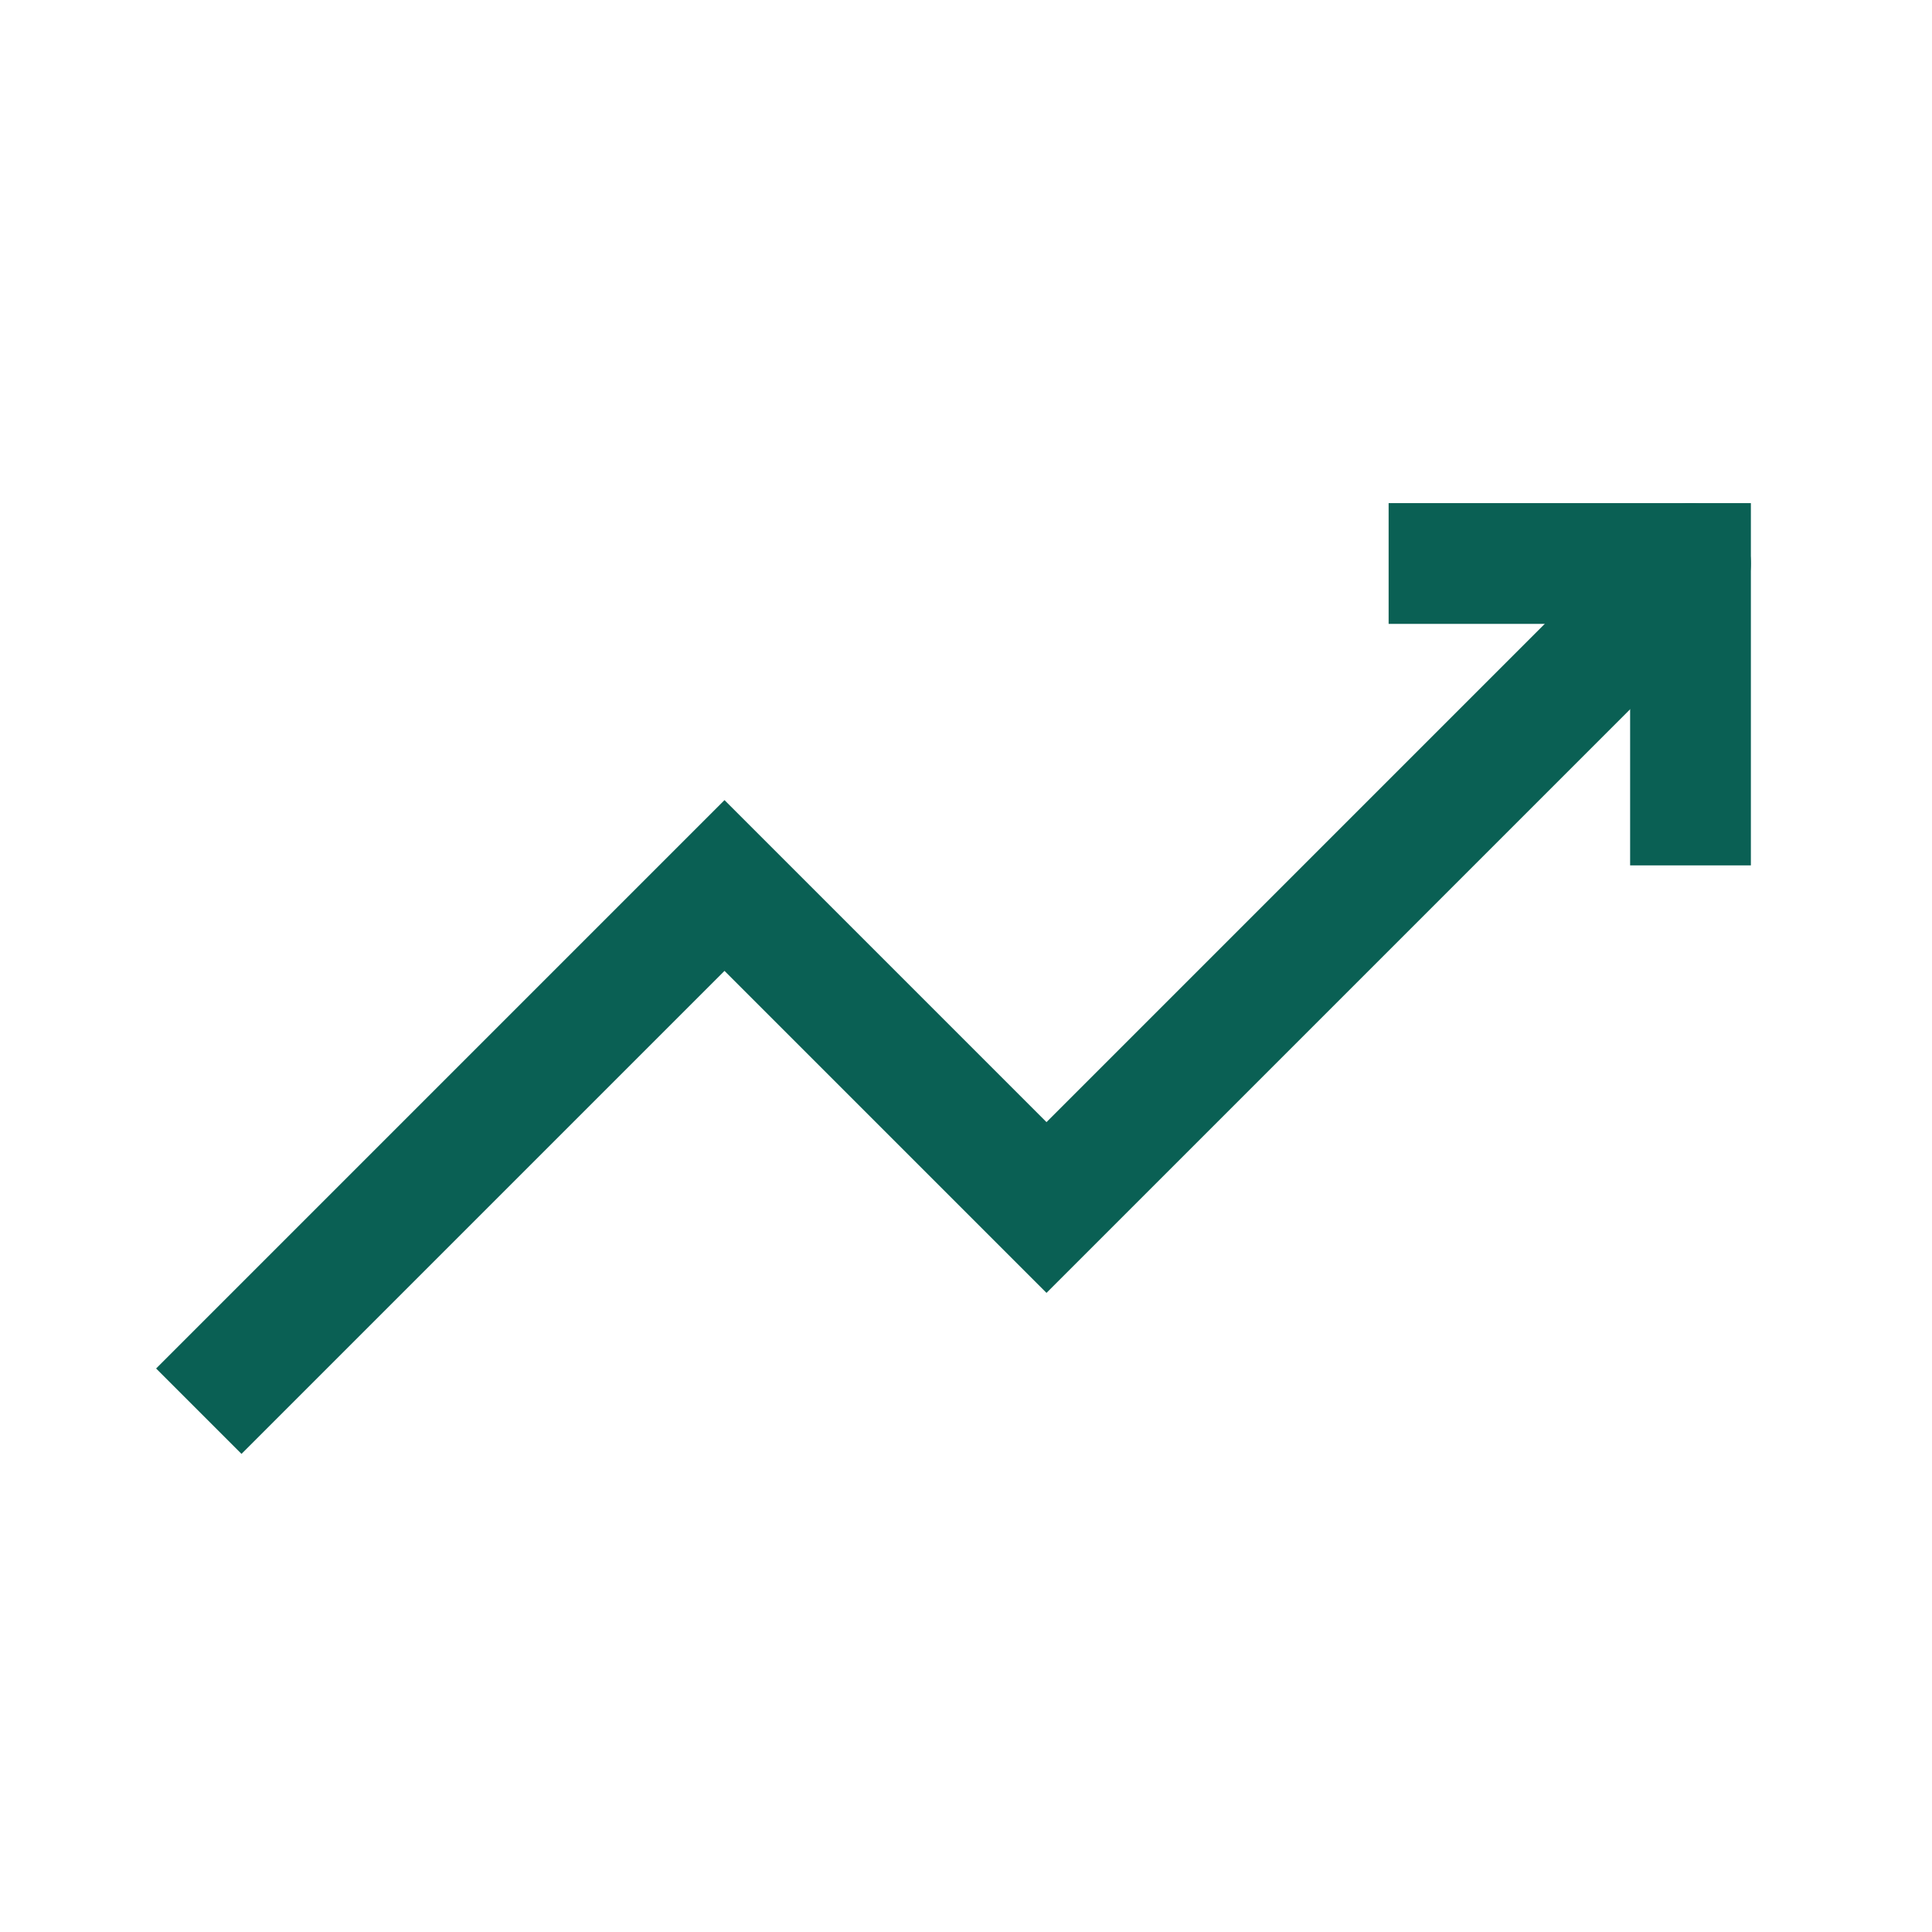 <svg role="img" xmlns="http://www.w3.org/2000/svg" width="64px" height="64px" viewBox="0 0 24 24" aria-labelledby="trendingUpIconTitle" stroke="#0A6054" stroke-width="1.5" stroke-linecap="square" stroke-linejoin="miter" fill="none" color="#0A6054"> <title id="trendingUpIconTitle">Trending Up</title> <polyline points="3 17 9 11 13 15 20.405 7.595"/> <path stroke-linecap="round" d="M20.405,7.595 L21,7"/> <polyline points="21 10 21 7 18 7"/> </svg>